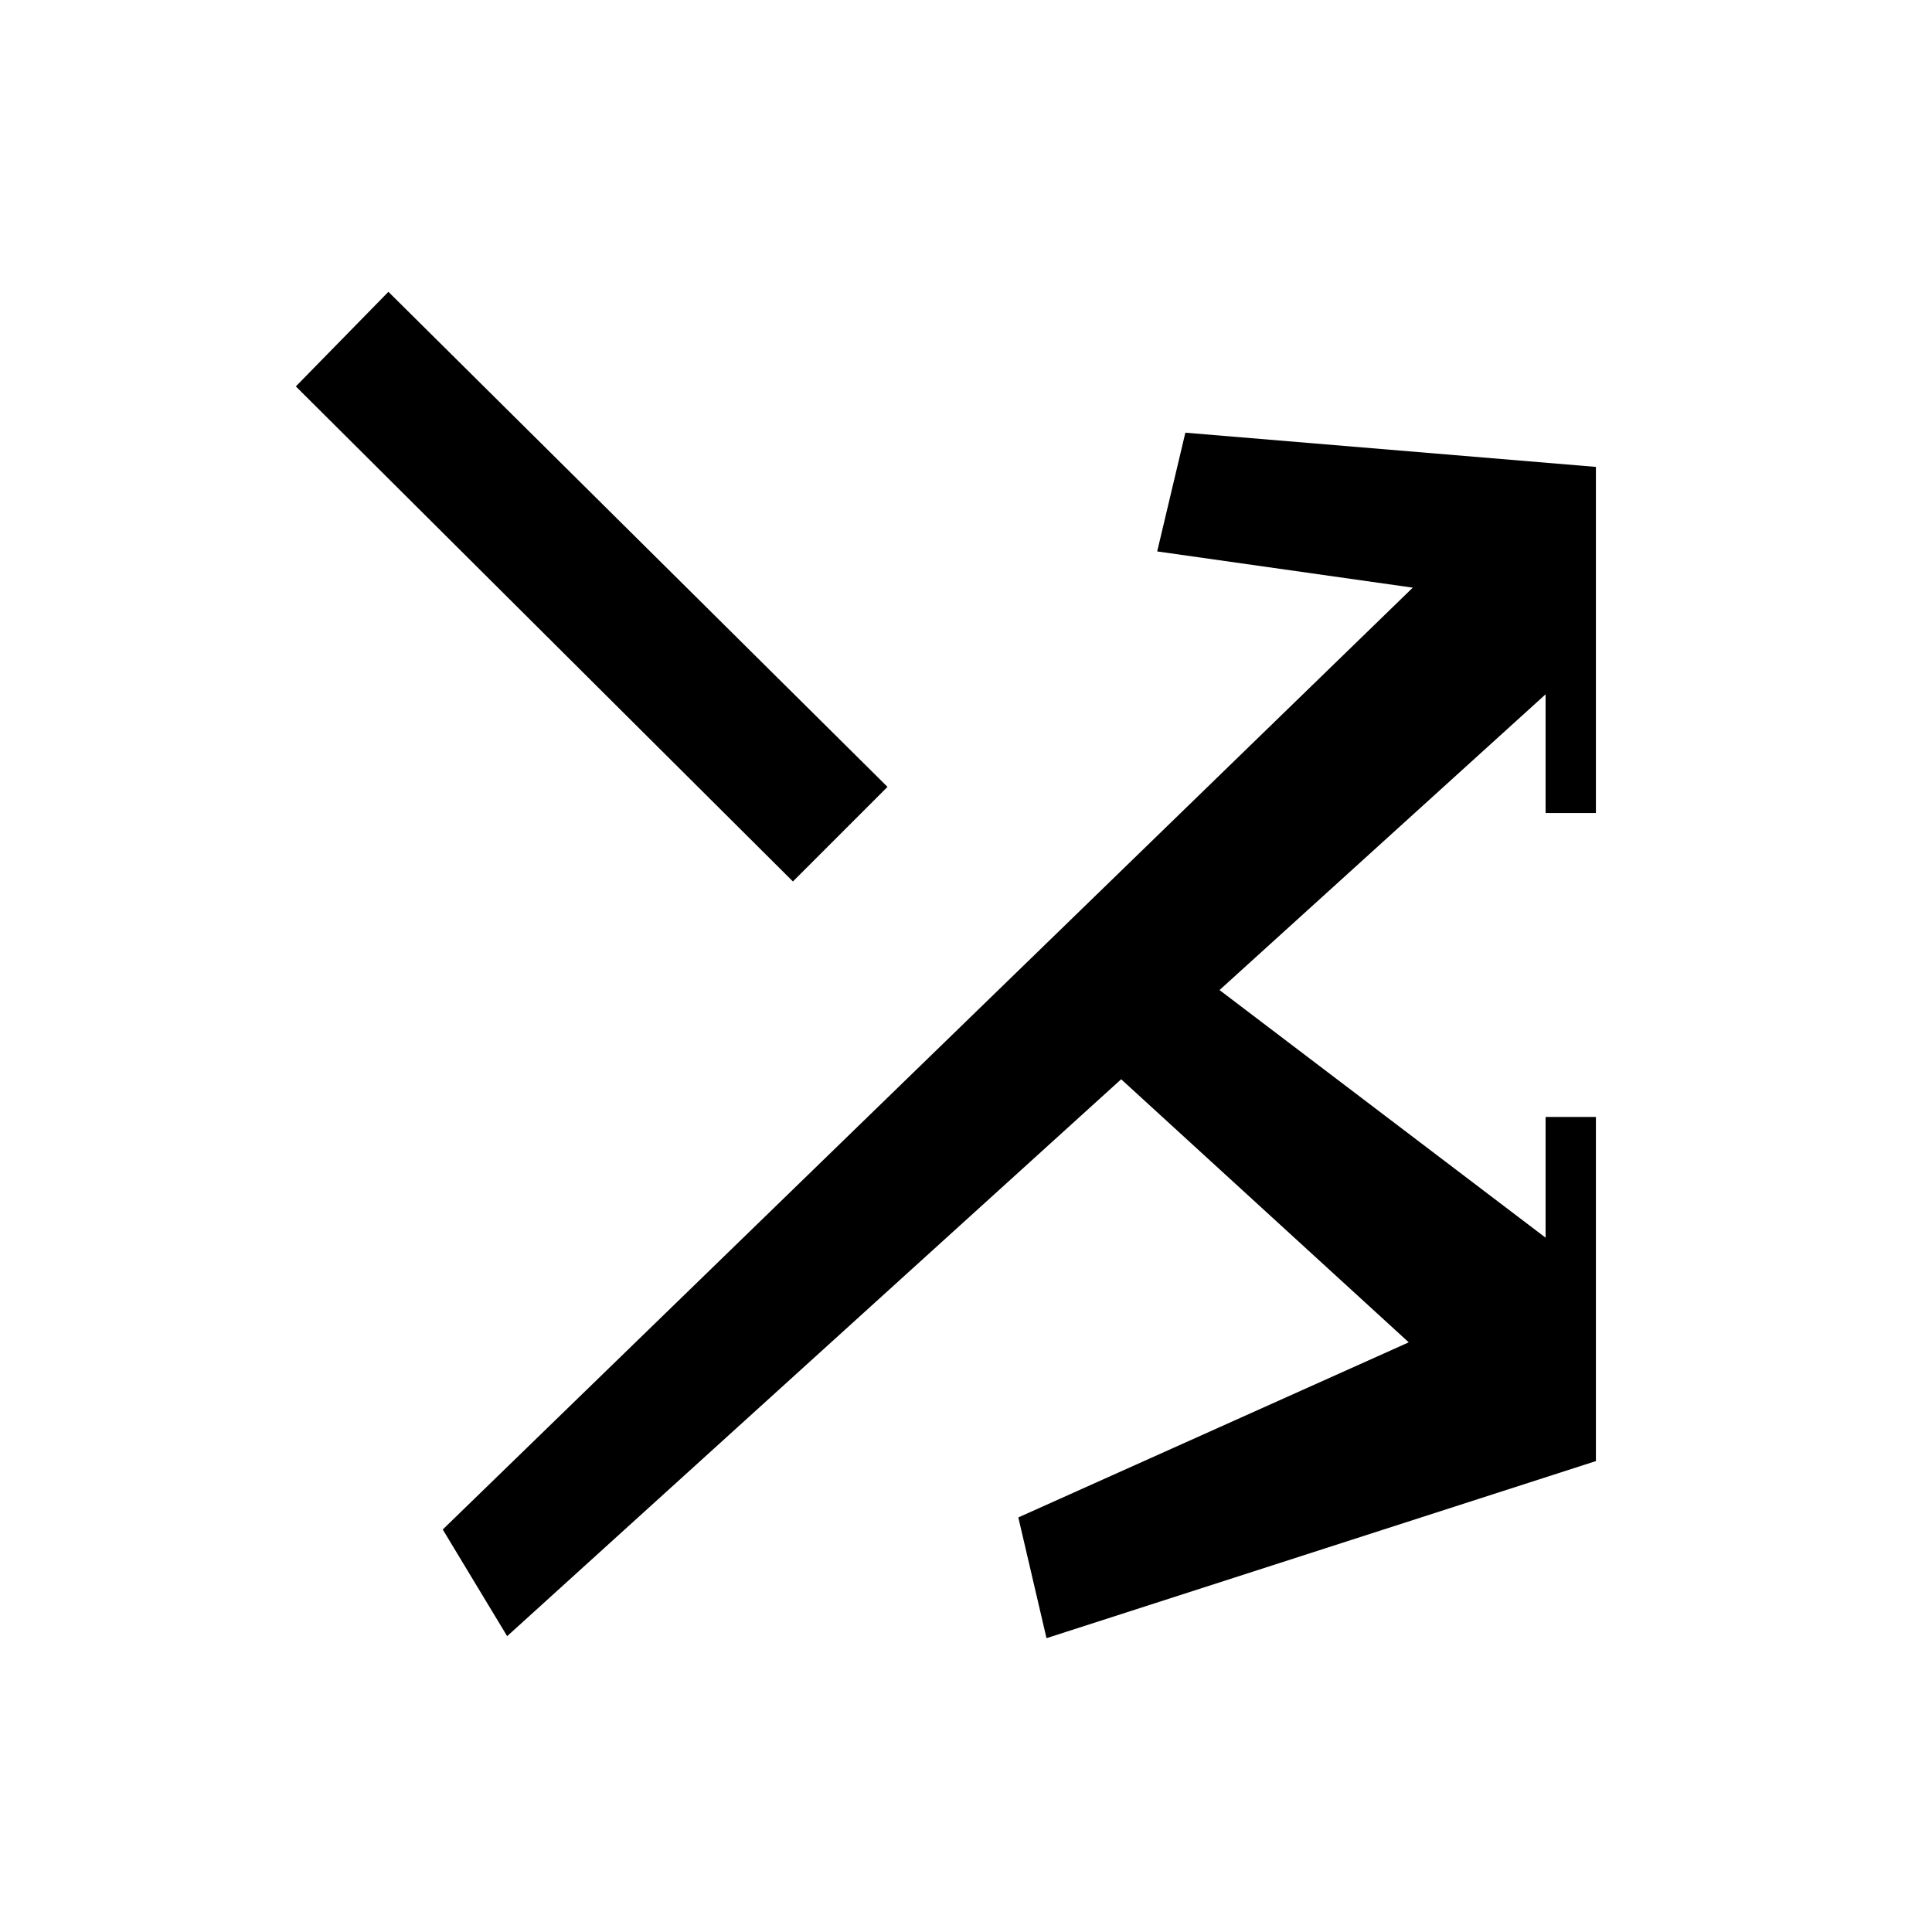<svg xmlns="http://www.w3.org/2000/svg" height="48" width="48"><path d="m26 40.7-.7-3 9.7-4.35-8.8-8.05 1.6-2.6 10.6 8.05v-3h1.25v8.55Zm-13.4-.05L11 38l24.1-23.4-6.35-.9.7-2.95 10.2.85v8.6H38.4v-2.95Zm7.1-18.75L7.35 9.6l2.3-2.35 12.4 12.3Z"/></svg>